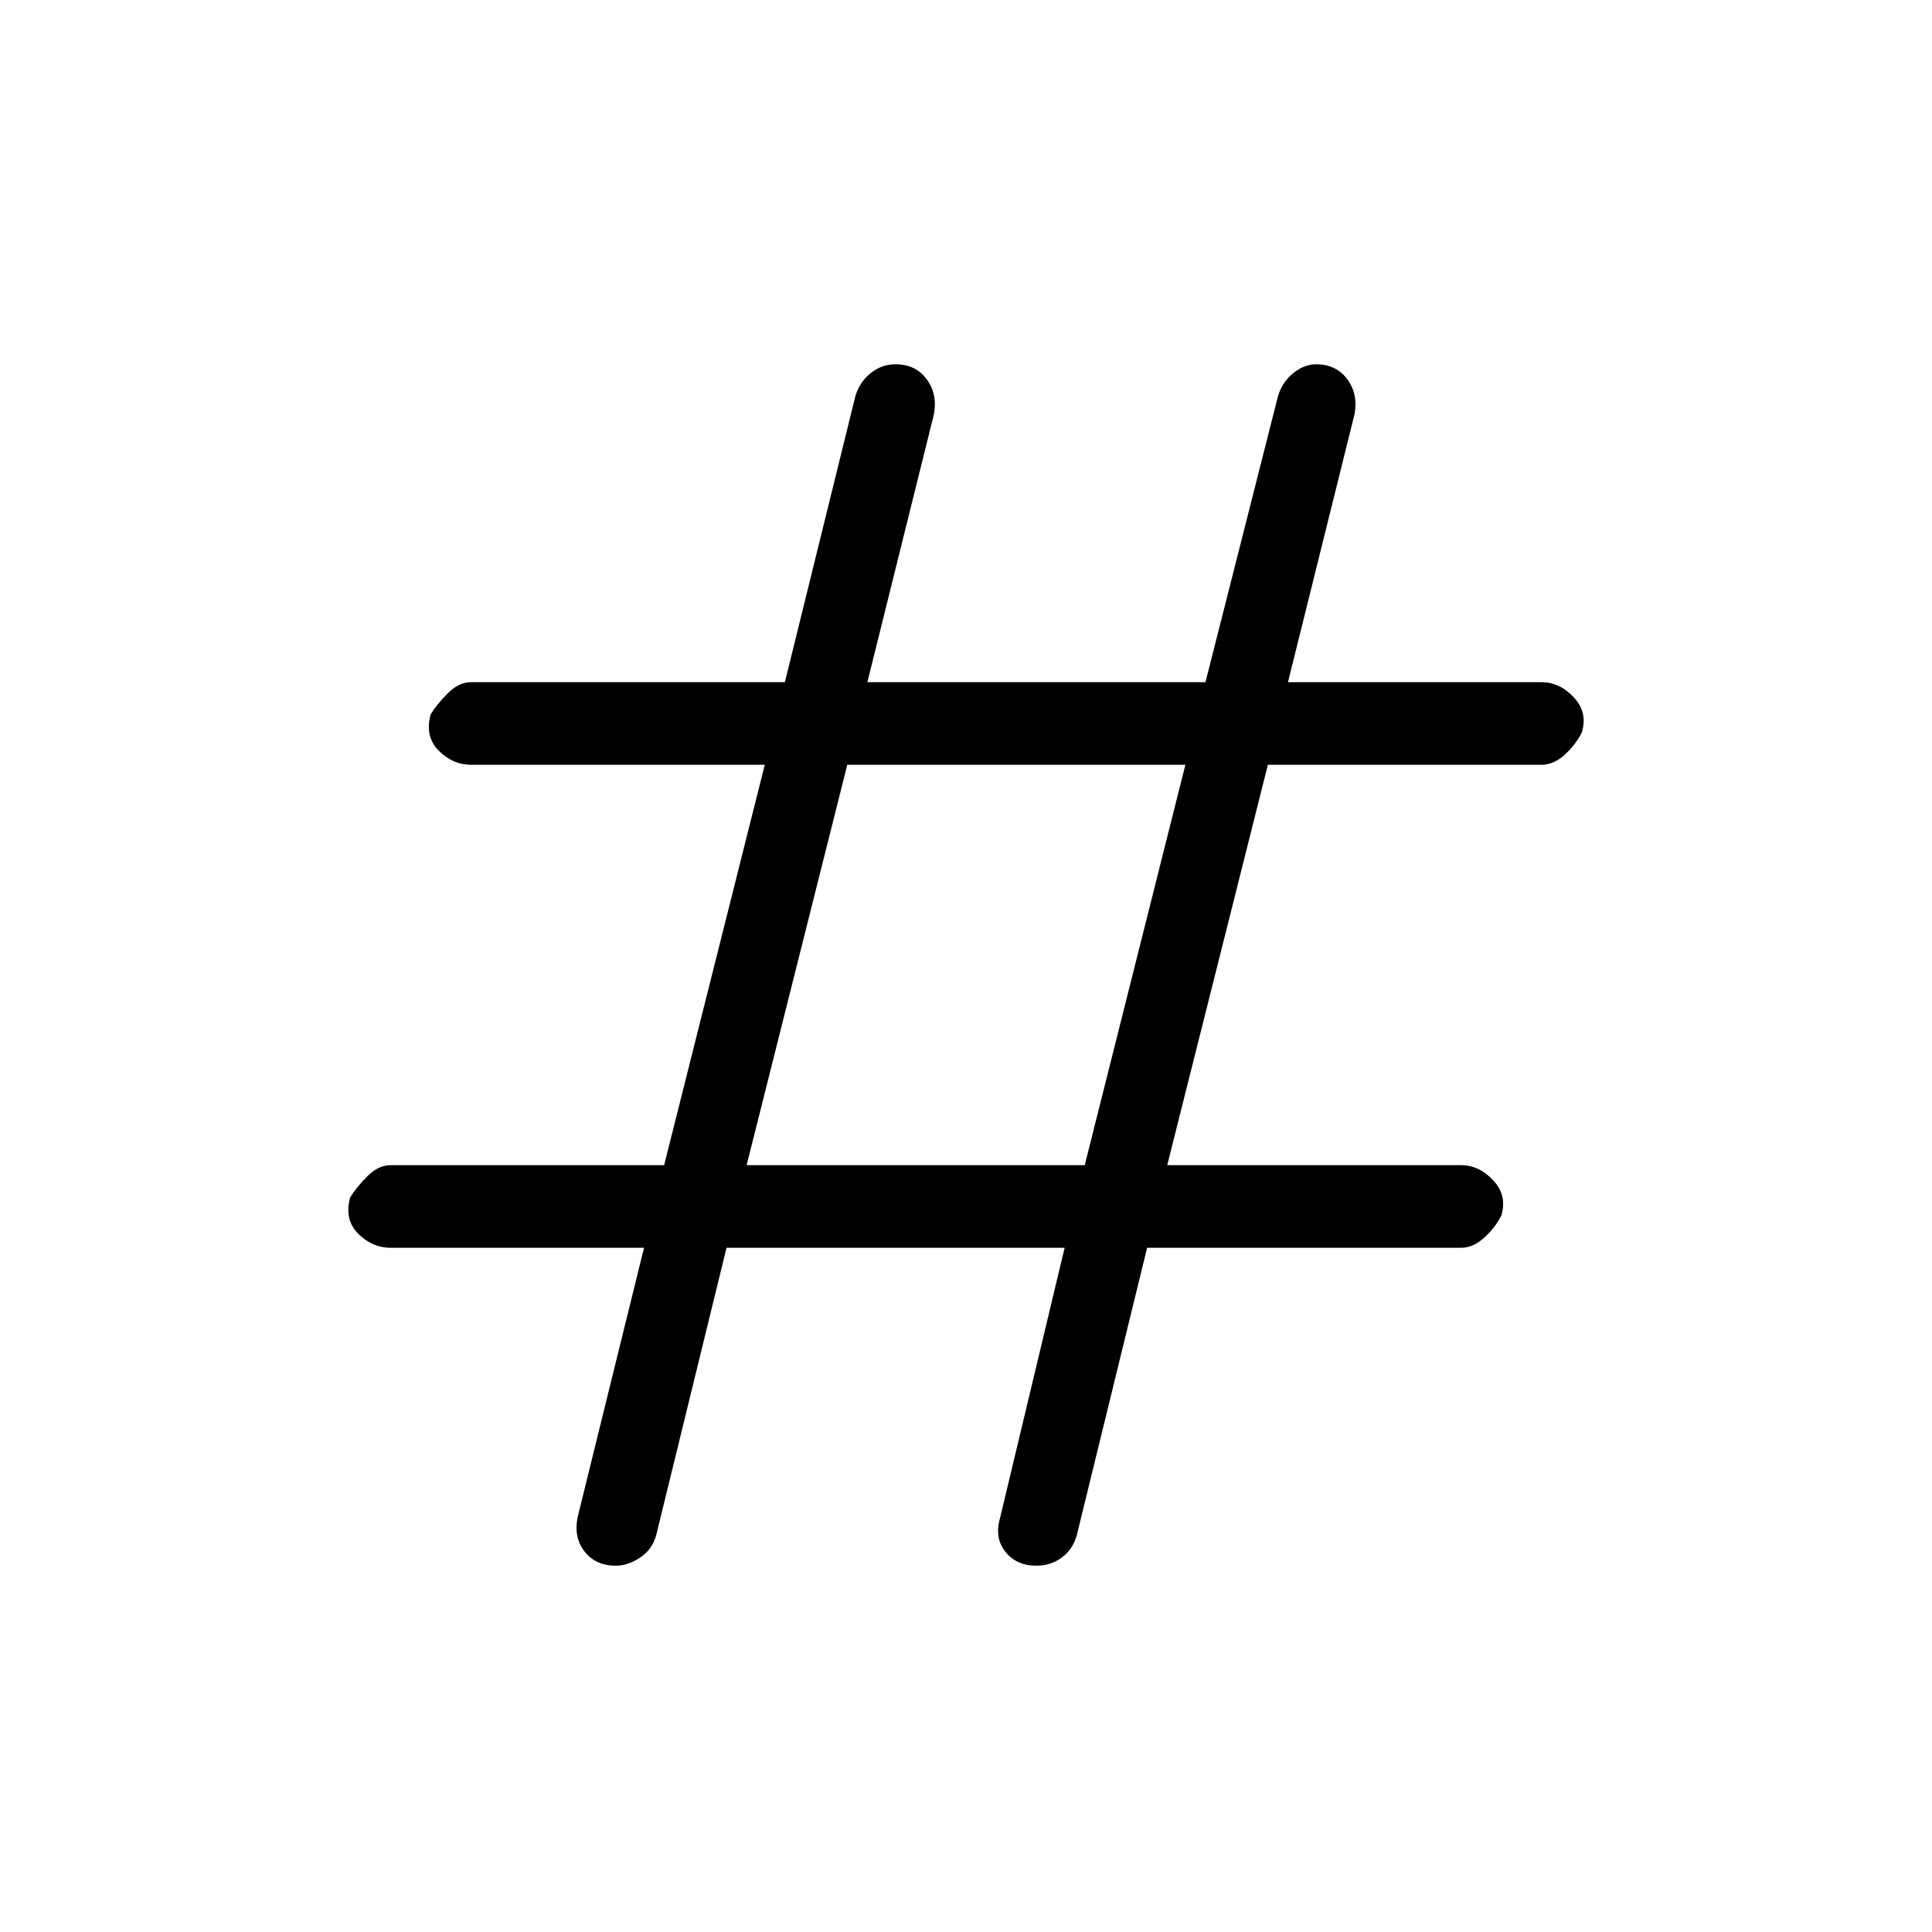 <svg xmlns="http://www.w3.org/2000/svg" height="20" width="20"><path d="M6.375 16.208Q6.167 16.208 6.052 16.062Q5.938 15.917 5.979 15.708L6.667 12.917H4.042Q3.854 12.917 3.708 12.771Q3.562 12.625 3.625 12.396Q3.688 12.292 3.802 12.177Q3.917 12.062 4.042 12.062H6.875L7.917 7.917H4.875Q4.688 7.917 4.542 7.771Q4.396 7.625 4.458 7.396Q4.521 7.292 4.635 7.177Q4.75 7.062 4.875 7.062H8.125L8.854 4.104Q8.896 3.958 9.01 3.865Q9.125 3.771 9.271 3.771Q9.479 3.771 9.594 3.927Q9.708 4.083 9.667 4.292L8.979 7.062H12.479L13.229 4.104Q13.271 3.958 13.385 3.865Q13.5 3.771 13.625 3.771Q13.833 3.771 13.948 3.927Q14.062 4.083 14.021 4.292L13.333 7.062H15.958Q16.146 7.062 16.292 7.219Q16.438 7.375 16.375 7.583Q16.312 7.708 16.198 7.813Q16.083 7.917 15.958 7.917H13.125L12.083 12.062H15.125Q15.312 12.062 15.458 12.219Q15.604 12.375 15.542 12.583Q15.479 12.708 15.365 12.812Q15.25 12.917 15.125 12.917H11.875L11.146 15.896Q11.104 16.042 10.99 16.125Q10.875 16.208 10.729 16.208Q10.521 16.208 10.406 16.062Q10.292 15.917 10.354 15.708L11.021 12.917H7.521L6.792 15.896Q6.75 16.042 6.625 16.125Q6.5 16.208 6.375 16.208ZM7.729 12.062H11.229L12.271 7.917H8.771Z"/></svg>